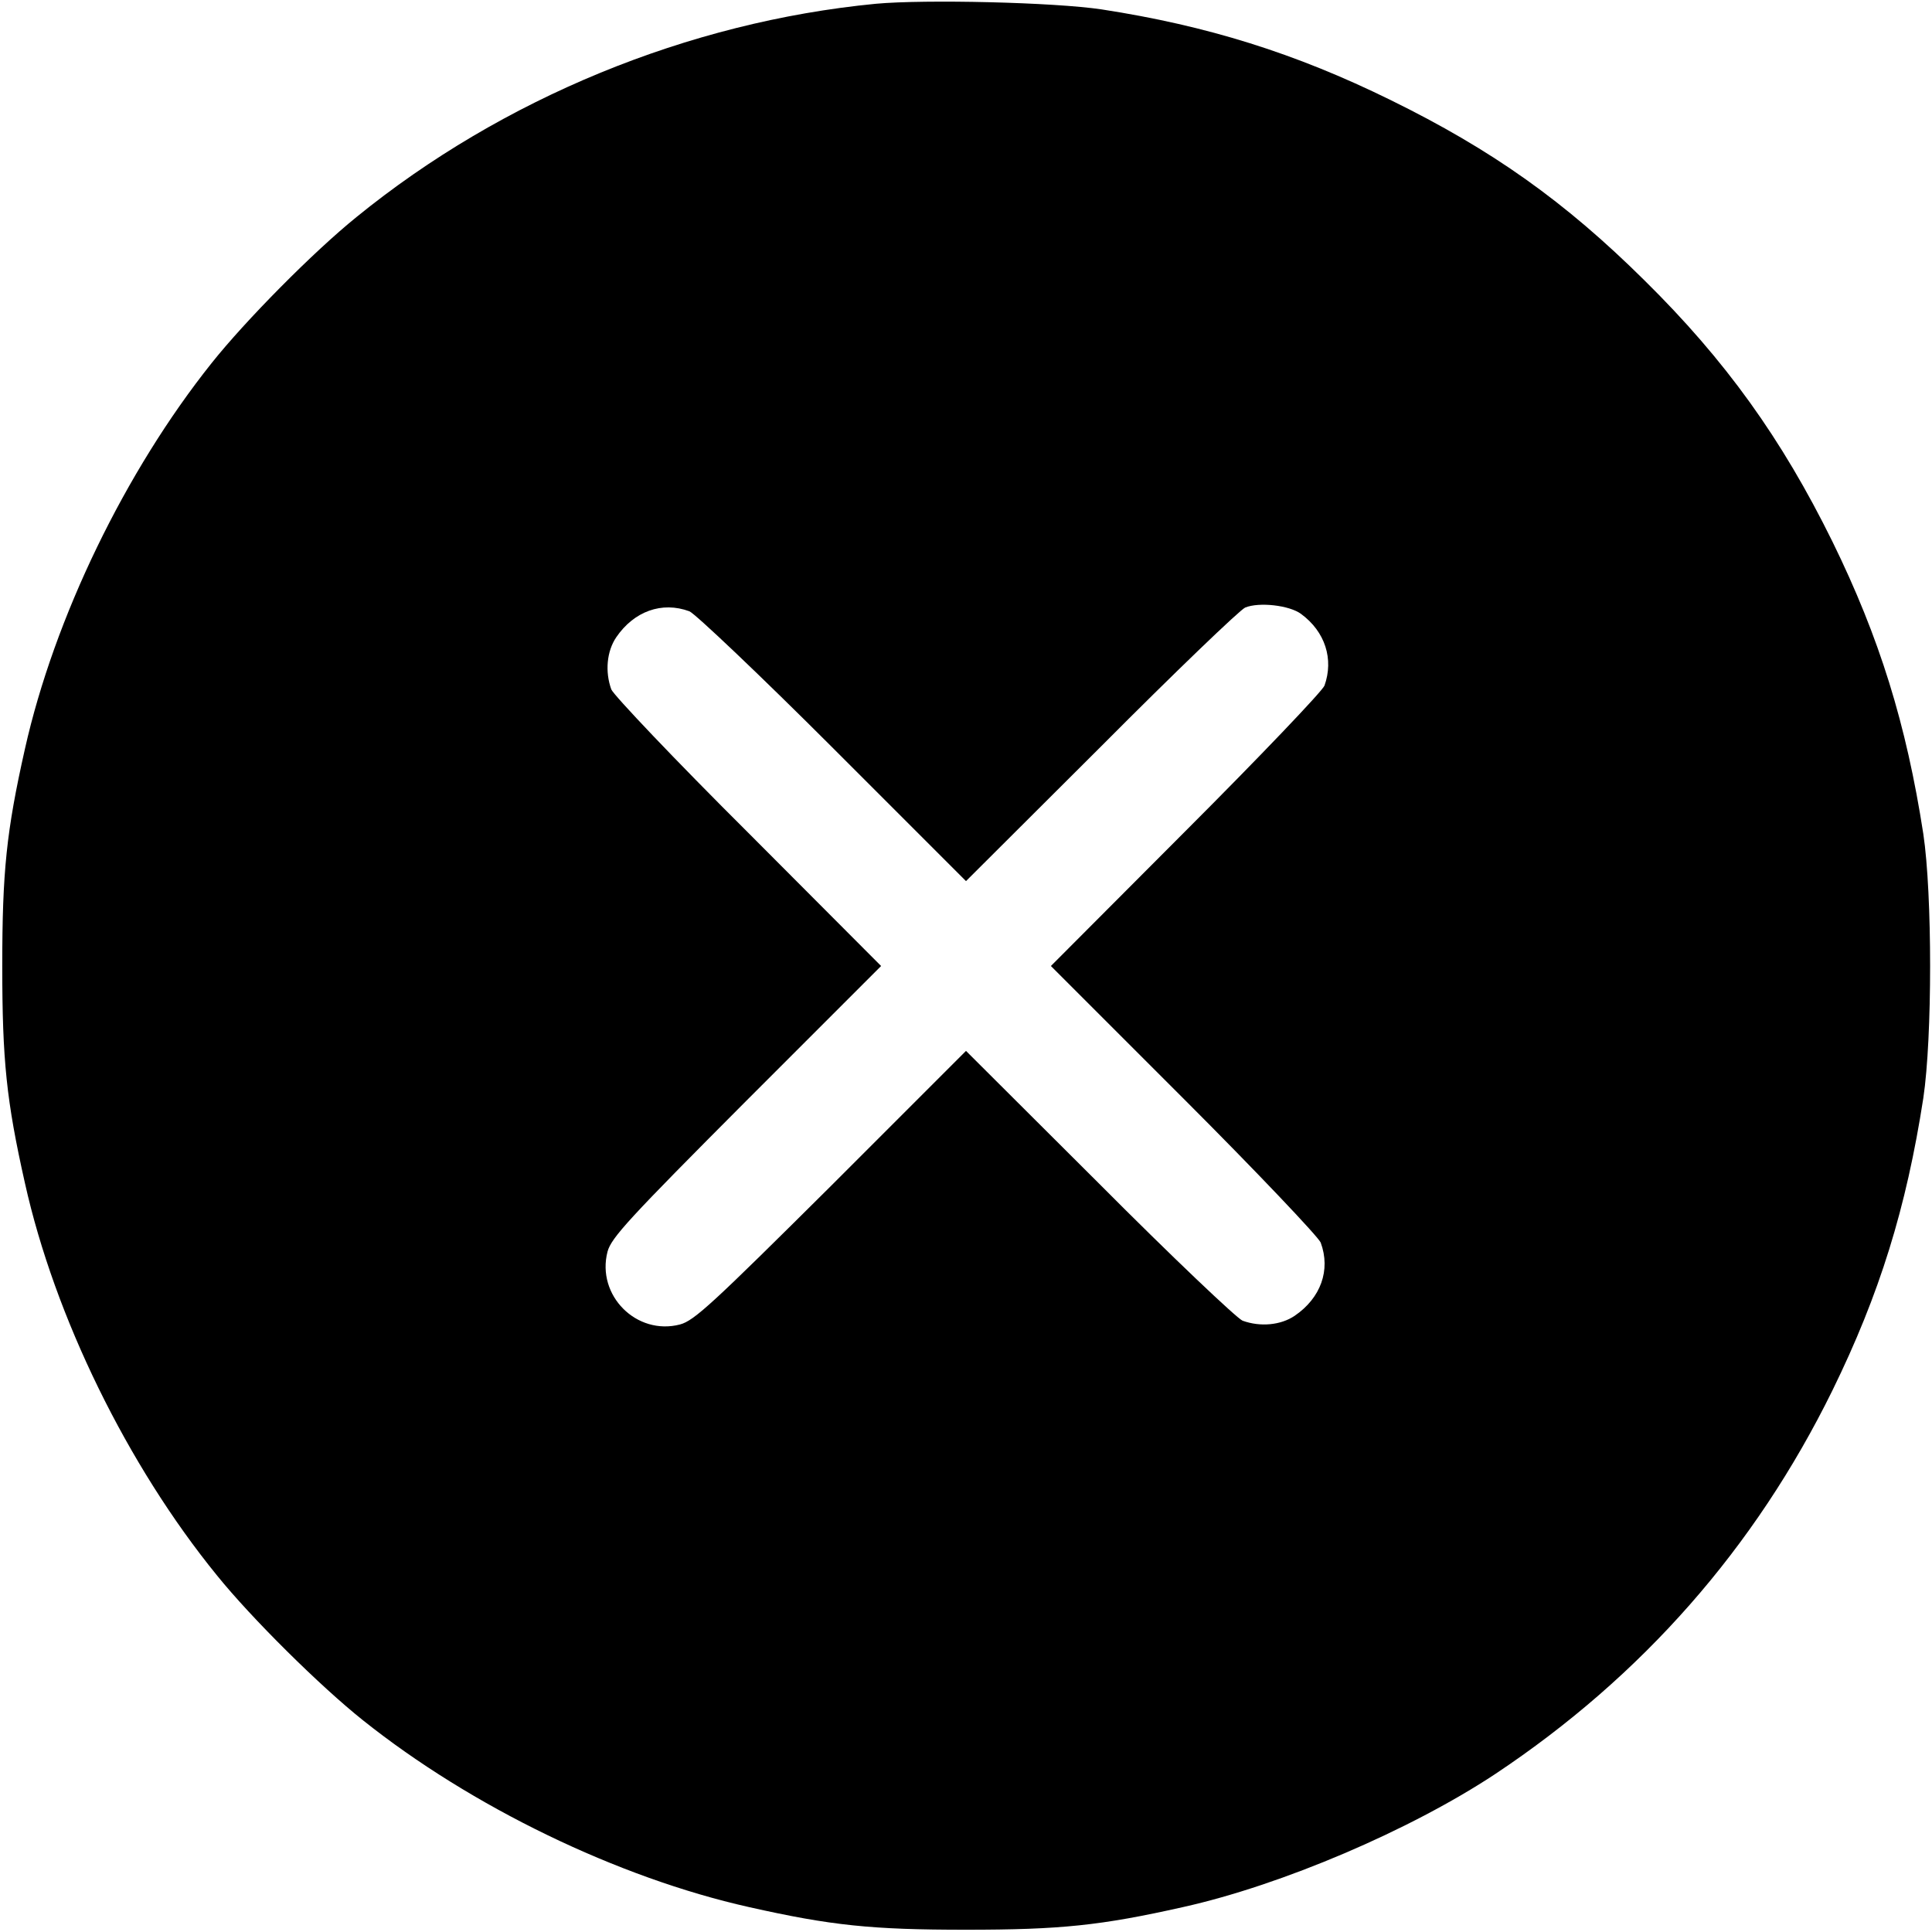 <?xml version="1.0" standalone="no"?>
<!DOCTYPE svg PUBLIC "-//W3C//DTD SVG 20010904//EN"
 "http://www.w3.org/TR/2001/REC-SVG-20010904/DTD/svg10.dtd">
<svg version="1.0" xmlns="http://www.w3.org/2000/svg"
 width="512pt" height="512pt" viewBox="0 0 512 512"
 preserveAspectRatio="xMidYMid meet">

<g transform="translate(0,512) scale(0.1,-0.1)"
fill="#000000" stroke="none">
<path d="M2321 5110 c-497 -48 -990 -251 -1376 -565 -114 -92 -294 -274 -384
-387 -229 -287 -417 -675 -495 -1023 -49 -218 -60 -325 -60 -575 0 -250 11
-357 60 -575 79 -355 272 -749 509 -1040 92 -114 274 -294 387 -384 287 -229
675 -417 1023 -495 218 -49 325 -60 575 -60 250 0 357 11 575 60 261 58 603
204 828 353 389 259 688 599 893 1016 125 255 196 484 241 775 24 161 24 539
0 700 -45 291 -116 520 -241 775 -134 272 -283 480 -498 692 -211 209 -404
346 -673 478 -252 124 -486 197 -765 240 -126 19 -468 27 -599 15z m1127
-1617 c64 -47 87 -120 62 -190 -6 -15 -172 -189 -368 -385 l-357 -358 352
-352 c194 -194 357 -366 363 -381 27 -73 0 -147 -69 -194 -37 -25 -91 -30
-138 -13 -15 6 -187 169 -380 363 l-353 352 -357 -357 c-314 -312 -363 -358
-401 -368 -115 -30 -222 77 -192 193 10 37 56 87 368 400 l357 357 -352 353
c-194 193 -357 365 -363 380 -17 47 -12 101 13 138 47 69 121 96 194 69 15 -6
187 -169 381 -363 l352 -352 358 357 c196 197 368 362 382 368 37 15 117 6
148 -17z"/>
</g>
</svg>
